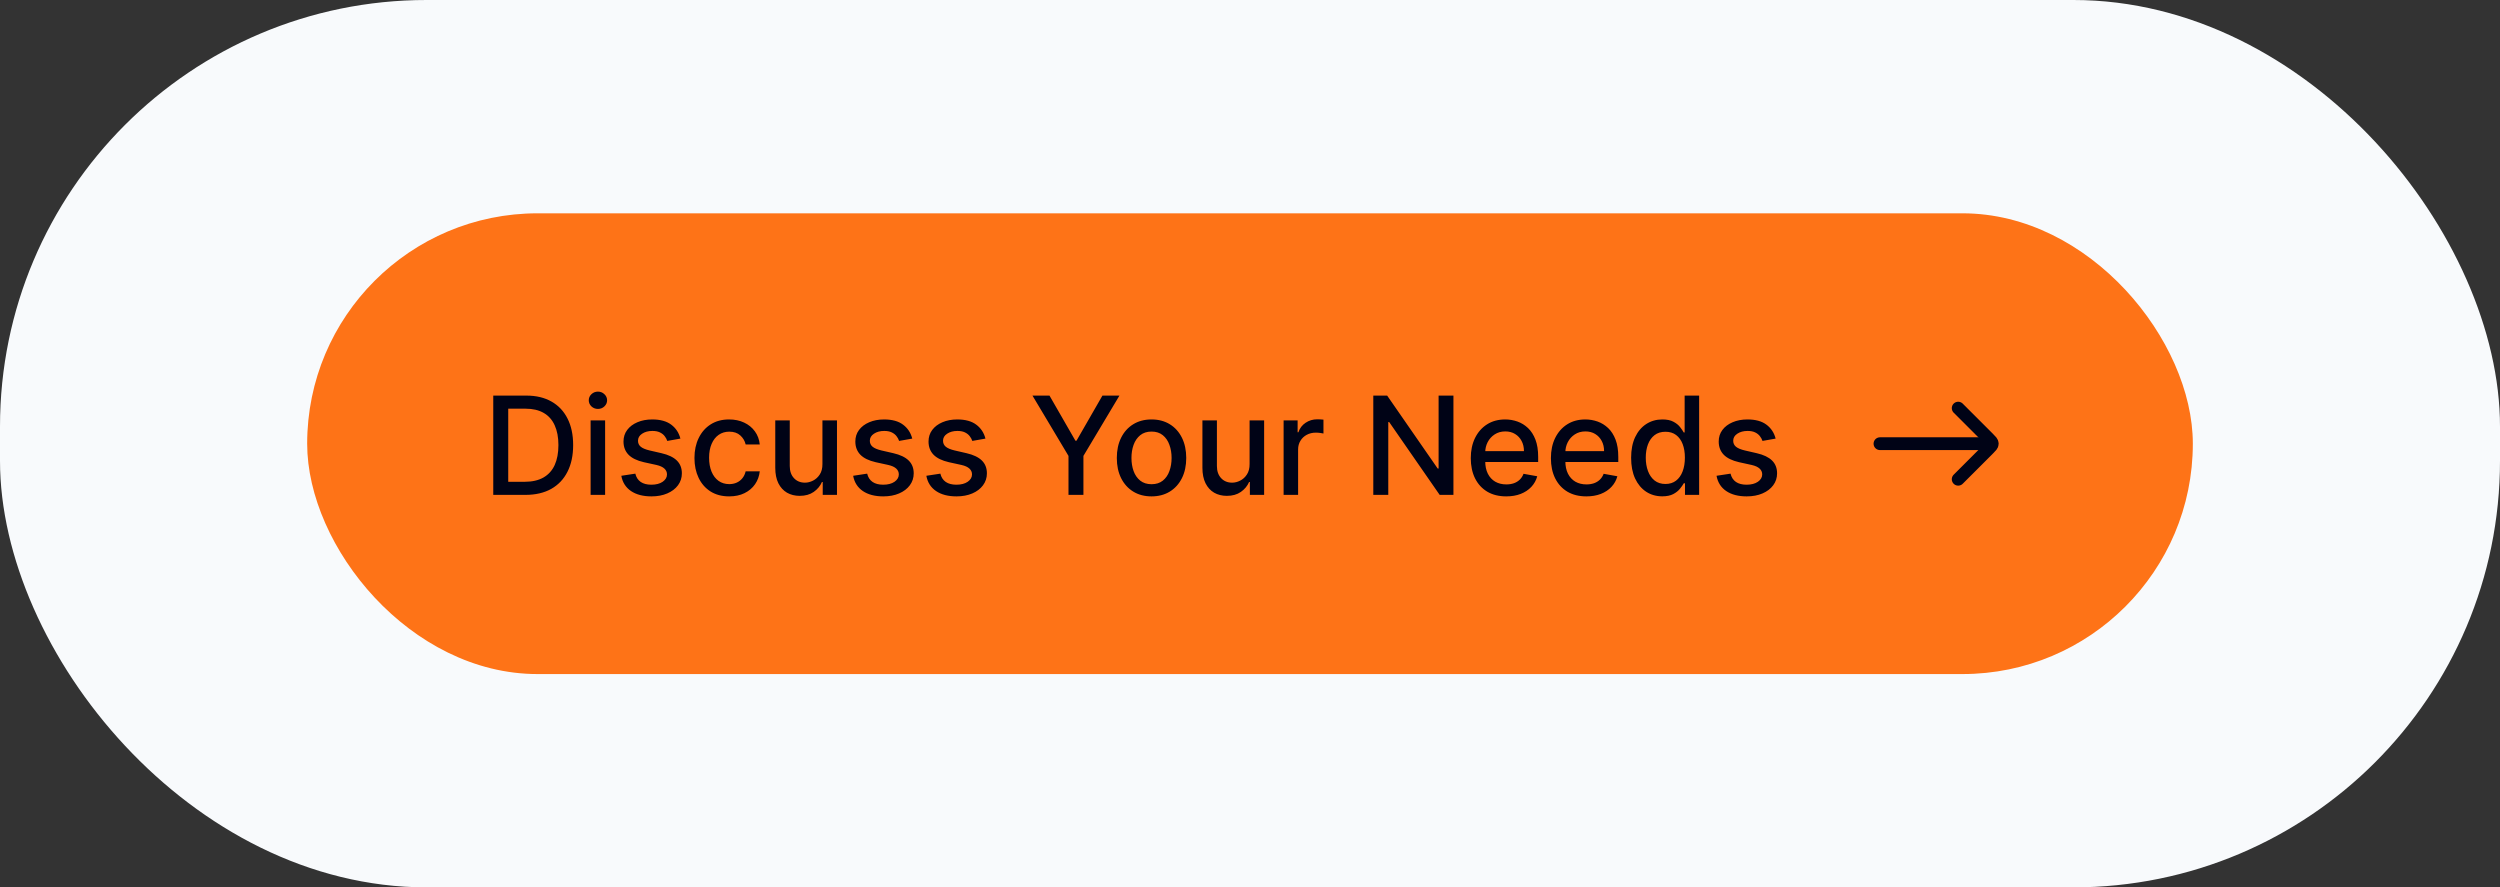 <svg width="293" height="104" viewBox="0 0 293 104" fill="none" xmlns="http://www.w3.org/2000/svg">
<rect x="0" y="0" width="293" height="104" fill="#333333" stroke="none"/>
<rect width="293" height="104" rx="50" fill="#F8FAFC"/>
<rect x="36" y="25" width="221" height="54" rx="27" fill="#FE7317"/>
<path d="M61.577 58H57.81V46.364H61.696C62.836 46.364 63.815 46.597 64.633 47.062C65.452 47.525 66.079 48.189 66.514 49.057C66.954 49.92 67.173 50.956 67.173 52.165C67.173 53.377 66.952 54.419 66.508 55.29C66.069 56.161 65.433 56.831 64.599 57.301C63.766 57.767 62.758 58 61.577 58ZM59.565 56.466H61.48C62.367 56.466 63.103 56.299 63.69 55.966C64.278 55.629 64.717 55.142 65.008 54.506C65.3 53.865 65.446 53.085 65.446 52.165C65.446 51.252 65.3 50.477 65.008 49.841C64.721 49.205 64.291 48.722 63.719 48.392C63.147 48.062 62.437 47.898 61.588 47.898H59.565V56.466ZM69.22 58V49.273H70.919V58H69.22ZM70.078 47.926C69.783 47.926 69.529 47.828 69.317 47.631C69.108 47.43 69.004 47.191 69.004 46.915C69.004 46.635 69.108 46.396 69.317 46.199C69.529 45.998 69.783 45.898 70.078 45.898C70.374 45.898 70.626 45.998 70.834 46.199C71.046 46.396 71.152 46.635 71.152 46.915C71.152 47.191 71.046 47.43 70.834 47.631C70.626 47.828 70.374 47.926 70.078 47.926ZM79.744 51.403L78.204 51.676C78.14 51.479 78.038 51.292 77.898 51.114C77.761 50.936 77.576 50.79 77.341 50.676C77.106 50.562 76.812 50.506 76.46 50.506C75.979 50.506 75.578 50.614 75.256 50.83C74.934 51.042 74.773 51.316 74.773 51.653C74.773 51.945 74.881 52.18 75.097 52.358C75.312 52.536 75.661 52.682 76.142 52.795L77.528 53.114C78.331 53.299 78.93 53.585 79.324 53.972C79.718 54.358 79.915 54.86 79.915 55.477C79.915 56 79.763 56.466 79.46 56.875C79.161 57.28 78.742 57.599 78.204 57.83C77.671 58.061 77.051 58.176 76.347 58.176C75.369 58.176 74.572 57.968 73.954 57.551C73.337 57.131 72.958 56.534 72.818 55.761L74.46 55.511C74.562 55.939 74.773 56.263 75.091 56.483C75.409 56.699 75.824 56.807 76.335 56.807C76.892 56.807 77.337 56.691 77.671 56.46C78.004 56.225 78.171 55.939 78.171 55.602C78.171 55.33 78.068 55.1 77.864 54.915C77.663 54.729 77.354 54.589 76.938 54.494L75.46 54.17C74.646 53.985 74.044 53.689 73.653 53.284C73.267 52.879 73.074 52.365 73.074 51.744C73.074 51.229 73.218 50.778 73.506 50.392C73.794 50.006 74.191 49.705 74.699 49.489C75.206 49.269 75.788 49.159 76.443 49.159C77.386 49.159 78.129 49.364 78.671 49.773C79.212 50.178 79.57 50.722 79.744 51.403ZM85.459 58.176C84.614 58.176 83.887 57.985 83.277 57.602C82.671 57.216 82.205 56.684 81.879 56.006C81.553 55.328 81.391 54.551 81.391 53.676C81.391 52.79 81.557 52.008 81.891 51.33C82.224 50.648 82.694 50.115 83.3 49.733C83.906 49.35 84.62 49.159 85.442 49.159C86.105 49.159 86.695 49.282 87.215 49.528C87.733 49.771 88.152 50.112 88.47 50.551C88.792 50.99 88.983 51.504 89.044 52.091H87.391C87.3 51.682 87.091 51.33 86.766 51.034C86.444 50.739 86.012 50.591 85.47 50.591C84.997 50.591 84.582 50.716 84.226 50.966C83.874 51.212 83.599 51.564 83.402 52.023C83.205 52.477 83.106 53.015 83.106 53.636C83.106 54.273 83.203 54.822 83.396 55.284C83.59 55.746 83.862 56.104 84.215 56.358C84.57 56.612 84.989 56.739 85.47 56.739C85.792 56.739 86.084 56.68 86.345 56.562C86.61 56.441 86.832 56.269 87.01 56.045C87.192 55.822 87.319 55.553 87.391 55.239H89.044C88.983 55.803 88.8 56.307 88.493 56.75C88.186 57.193 87.775 57.542 87.26 57.795C86.749 58.049 86.148 58.176 85.459 58.176ZM96.389 54.381V49.273H98.094V58H96.423V56.489H96.332C96.132 56.955 95.81 57.343 95.367 57.653C94.927 57.96 94.38 58.114 93.724 58.114C93.164 58.114 92.668 57.99 92.236 57.744C91.808 57.494 91.471 57.125 91.224 56.636C90.982 56.148 90.861 55.544 90.861 54.824V49.273H92.56V54.619C92.56 55.214 92.724 55.688 93.054 56.04C93.383 56.392 93.812 56.568 94.338 56.568C94.656 56.568 94.972 56.489 95.287 56.33C95.605 56.17 95.868 55.93 96.077 55.608C96.289 55.286 96.393 54.877 96.389 54.381ZM106.916 51.403L105.376 51.676C105.312 51.479 105.21 51.292 105.07 51.114C104.933 50.936 104.748 50.79 104.513 50.676C104.278 50.562 103.984 50.506 103.632 50.506C103.151 50.506 102.75 50.614 102.428 50.83C102.106 51.042 101.945 51.316 101.945 51.653C101.945 51.945 102.053 52.18 102.268 52.358C102.484 52.536 102.833 52.682 103.314 52.795L104.7 53.114C105.503 53.299 106.102 53.585 106.496 53.972C106.89 54.358 107.087 54.86 107.087 55.477C107.087 56 106.935 56.466 106.632 56.875C106.333 57.28 105.914 57.599 105.376 57.83C104.842 58.061 104.223 58.176 103.518 58.176C102.541 58.176 101.744 57.968 101.126 57.551C100.509 57.131 100.13 56.534 99.99 55.761L101.632 55.511C101.734 55.939 101.945 56.263 102.263 56.483C102.581 56.699 102.996 56.807 103.507 56.807C104.064 56.807 104.509 56.691 104.842 56.46C105.176 56.225 105.342 55.939 105.342 55.602C105.342 55.33 105.24 55.1 105.036 54.915C104.835 54.729 104.526 54.589 104.109 54.494L102.632 54.17C101.818 53.985 101.215 53.689 100.825 53.284C100.439 52.879 100.246 52.365 100.246 51.744C100.246 51.229 100.39 50.778 100.678 50.392C100.965 50.006 101.363 49.705 101.871 49.489C102.378 49.269 102.96 49.159 103.615 49.159C104.558 49.159 105.301 49.364 105.842 49.773C106.384 50.178 106.742 50.722 106.916 51.403ZM115.494 51.403L113.955 51.676C113.89 51.479 113.788 51.292 113.648 51.114C113.511 50.936 113.326 50.79 113.091 50.676C112.856 50.562 112.563 50.506 112.21 50.506C111.729 50.506 111.328 50.614 111.006 50.83C110.684 51.042 110.523 51.316 110.523 51.653C110.523 51.945 110.631 52.18 110.847 52.358C111.063 52.536 111.411 52.682 111.892 52.795L113.278 53.114C114.081 53.299 114.68 53.585 115.074 53.972C115.468 54.358 115.665 54.86 115.665 55.477C115.665 56 115.513 56.466 115.21 56.875C114.911 57.28 114.492 57.599 113.955 57.83C113.42 58.061 112.801 58.176 112.097 58.176C111.119 58.176 110.322 57.968 109.705 57.551C109.087 57.131 108.708 56.534 108.568 55.761L110.21 55.511C110.313 55.939 110.523 56.263 110.841 56.483C111.159 56.699 111.574 56.807 112.085 56.807C112.642 56.807 113.087 56.691 113.42 56.46C113.754 56.225 113.92 55.939 113.92 55.602C113.92 55.33 113.818 55.1 113.614 54.915C113.413 54.729 113.104 54.589 112.688 54.494L111.21 54.17C110.396 53.985 109.794 53.689 109.403 53.284C109.017 52.879 108.824 52.365 108.824 51.744C108.824 51.229 108.968 50.778 109.256 50.392C109.544 50.006 109.941 49.705 110.449 49.489C110.956 49.269 111.538 49.159 112.193 49.159C113.136 49.159 113.879 49.364 114.42 49.773C114.962 50.178 115.32 50.722 115.494 51.403ZM121.006 46.364H123L126.04 51.653H126.165L129.205 46.364H131.199L126.977 53.432V58H125.227V53.432L121.006 46.364ZM134.959 58.176C134.141 58.176 133.427 57.989 132.817 57.614C132.207 57.239 131.733 56.714 131.396 56.04C131.059 55.365 130.891 54.578 130.891 53.676C130.891 52.771 131.059 51.979 131.396 51.301C131.733 50.623 132.207 50.097 132.817 49.722C133.427 49.347 134.141 49.159 134.959 49.159C135.777 49.159 136.491 49.347 137.101 49.722C137.711 50.097 138.184 50.623 138.521 51.301C138.858 51.979 139.027 52.771 139.027 53.676C139.027 54.578 138.858 55.365 138.521 56.04C138.184 56.714 137.711 57.239 137.101 57.614C136.491 57.989 135.777 58.176 134.959 58.176ZM134.964 56.75C135.495 56.75 135.934 56.61 136.283 56.33C136.631 56.049 136.889 55.676 137.055 55.21C137.226 54.744 137.311 54.231 137.311 53.67C137.311 53.114 137.226 52.602 137.055 52.136C136.889 51.667 136.631 51.29 136.283 51.006C135.934 50.722 135.495 50.58 134.964 50.58C134.43 50.58 133.987 50.722 133.635 51.006C133.286 51.29 133.027 51.667 132.857 52.136C132.69 52.602 132.607 53.114 132.607 53.67C132.607 54.231 132.69 54.744 132.857 55.21C133.027 55.676 133.286 56.049 133.635 56.33C133.987 56.61 134.43 56.75 134.964 56.75ZM146.452 54.381V49.273H148.156V58H146.486V56.489H146.395C146.194 56.955 145.872 57.343 145.429 57.653C144.99 57.96 144.442 58.114 143.787 58.114C143.226 58.114 142.73 57.99 142.298 57.744C141.87 57.494 141.533 57.125 141.287 56.636C141.045 56.148 140.923 55.544 140.923 54.824V49.273H142.622V54.619C142.622 55.214 142.787 55.688 143.116 56.04C143.446 56.392 143.874 56.568 144.401 56.568C144.719 56.568 145.035 56.489 145.349 56.33C145.668 56.17 145.931 55.93 146.139 55.608C146.351 55.286 146.455 54.877 146.452 54.381ZM150.439 58V49.273H152.081V50.659H152.172C152.331 50.189 152.611 49.82 153.013 49.551C153.418 49.278 153.876 49.142 154.388 49.142C154.494 49.142 154.619 49.146 154.763 49.153C154.911 49.161 155.026 49.17 155.109 49.182V50.807C155.041 50.788 154.92 50.767 154.746 50.744C154.571 50.718 154.397 50.705 154.223 50.705C153.821 50.705 153.464 50.79 153.149 50.96C152.839 51.127 152.592 51.36 152.411 51.659C152.229 51.955 152.138 52.292 152.138 52.67V58H150.439ZM170.342 46.364V58H168.729L162.814 49.466H162.706V58H160.95V46.364H162.575L168.496 54.909H168.604V46.364H170.342ZM176.528 58.176C175.669 58.176 174.928 57.992 174.307 57.625C173.689 57.254 173.212 56.733 172.875 56.062C172.542 55.388 172.375 54.599 172.375 53.693C172.375 52.799 172.542 52.011 172.875 51.33C173.212 50.648 173.682 50.115 174.284 49.733C174.89 49.35 175.598 49.159 176.409 49.159C176.902 49.159 177.379 49.24 177.841 49.403C178.303 49.566 178.718 49.822 179.085 50.17C179.453 50.519 179.742 50.972 179.955 51.528C180.167 52.081 180.273 52.754 180.273 53.545V54.148H173.335V52.875H178.608C178.608 52.428 178.517 52.032 178.335 51.688C178.153 51.339 177.898 51.064 177.568 50.864C177.242 50.663 176.86 50.562 176.42 50.562C175.943 50.562 175.527 50.68 175.17 50.915C174.818 51.146 174.545 51.449 174.352 51.824C174.163 52.195 174.068 52.599 174.068 53.034V54.028C174.068 54.612 174.17 55.108 174.375 55.517C174.583 55.926 174.873 56.239 175.244 56.455C175.616 56.667 176.049 56.773 176.545 56.773C176.867 56.773 177.161 56.727 177.426 56.636C177.691 56.542 177.92 56.401 178.114 56.216C178.307 56.03 178.455 55.801 178.557 55.528L180.165 55.818C180.036 56.292 179.805 56.706 179.472 57.062C179.142 57.415 178.727 57.689 178.227 57.886C177.731 58.08 177.165 58.176 176.528 58.176ZM185.919 58.176C185.059 58.176 184.319 57.992 183.697 57.625C183.08 57.254 182.603 56.733 182.266 56.062C181.932 55.388 181.766 54.599 181.766 53.693C181.766 52.799 181.932 52.011 182.266 51.33C182.603 50.648 183.072 50.115 183.675 49.733C184.281 49.35 184.989 49.159 185.8 49.159C186.292 49.159 186.769 49.24 187.232 49.403C187.694 49.566 188.108 49.822 188.476 50.17C188.843 50.519 189.133 50.972 189.345 51.528C189.557 52.081 189.663 52.754 189.663 53.545V54.148H182.726V52.875H187.999C187.999 52.428 187.908 52.032 187.726 51.688C187.544 51.339 187.288 51.064 186.959 50.864C186.633 50.663 186.25 50.562 185.811 50.562C185.334 50.562 184.917 50.68 184.561 50.915C184.209 51.146 183.936 51.449 183.743 51.824C183.554 52.195 183.459 52.599 183.459 53.034V54.028C183.459 54.612 183.561 55.108 183.766 55.517C183.974 55.926 184.264 56.239 184.635 56.455C185.006 56.667 185.44 56.773 185.936 56.773C186.258 56.773 186.552 56.727 186.817 56.636C187.082 56.542 187.311 56.401 187.504 56.216C187.697 56.03 187.845 55.801 187.947 55.528L189.555 55.818C189.427 56.292 189.196 56.706 188.862 57.062C188.533 57.415 188.118 57.689 187.618 57.886C187.122 58.08 186.555 58.176 185.919 58.176ZM194.815 58.17C194.111 58.17 193.482 57.99 192.929 57.631C192.38 57.267 191.948 56.75 191.634 56.08C191.323 55.405 191.168 54.597 191.168 53.653C191.168 52.71 191.325 51.903 191.639 51.233C191.957 50.562 192.393 50.049 192.946 49.693C193.499 49.337 194.126 49.159 194.827 49.159C195.368 49.159 195.804 49.25 196.134 49.432C196.467 49.61 196.724 49.818 196.906 50.057C197.092 50.295 197.236 50.506 197.338 50.688H197.44V46.364H199.139V58H197.48V56.642H197.338C197.236 56.828 197.088 57.04 196.895 57.278C196.705 57.517 196.444 57.725 196.111 57.903C195.777 58.081 195.346 58.17 194.815 58.17ZM195.19 56.722C195.679 56.722 196.092 56.593 196.429 56.335C196.77 56.074 197.027 55.712 197.202 55.25C197.38 54.788 197.469 54.25 197.469 53.636C197.469 53.03 197.382 52.5 197.207 52.045C197.033 51.591 196.777 51.237 196.44 50.983C196.103 50.729 195.687 50.602 195.19 50.602C194.679 50.602 194.253 50.735 193.912 51C193.571 51.265 193.313 51.627 193.139 52.085C192.969 52.544 192.884 53.061 192.884 53.636C192.884 54.22 192.971 54.744 193.145 55.21C193.319 55.676 193.577 56.045 193.918 56.318C194.262 56.587 194.687 56.722 195.19 56.722ZM208.104 51.403L206.564 51.676C206.5 51.479 206.397 51.292 206.257 51.114C206.121 50.936 205.935 50.79 205.7 50.676C205.465 50.562 205.172 50.506 204.82 50.506C204.339 50.506 203.937 50.614 203.615 50.83C203.293 51.042 203.132 51.316 203.132 51.653C203.132 51.945 203.24 52.18 203.456 52.358C203.672 52.536 204.02 52.682 204.501 52.795L205.888 53.114C206.691 53.299 207.289 53.585 207.683 53.972C208.077 54.358 208.274 54.86 208.274 55.477C208.274 56 208.123 56.466 207.82 56.875C207.52 57.28 207.102 57.599 206.564 57.83C206.03 58.061 205.411 58.176 204.706 58.176C203.729 58.176 202.931 57.968 202.314 57.551C201.696 57.131 201.318 56.534 201.178 55.761L202.82 55.511C202.922 55.939 203.132 56.263 203.45 56.483C203.768 56.699 204.183 56.807 204.695 56.807C205.251 56.807 205.696 56.691 206.03 56.46C206.363 56.225 206.53 55.939 206.53 55.602C206.53 55.33 206.428 55.1 206.223 54.915C206.022 54.729 205.714 54.589 205.297 54.494L203.82 54.17C203.005 53.985 202.403 53.689 202.013 53.284C201.626 52.879 201.433 52.365 201.433 51.744C201.433 51.229 201.577 50.778 201.865 50.392C202.153 50.006 202.551 49.705 203.058 49.489C203.566 49.269 204.147 49.159 204.803 49.159C205.746 49.159 206.488 49.364 207.03 49.773C207.571 50.178 207.929 50.722 208.104 51.403Z" fill="#000316"/>
<path d="M232.833 52H220.333" stroke="#000316" stroke-width="1.5" stroke-linecap="round" stroke-linejoin="round"/>
<path d="M229.5 47.834L233.077 51.411C233.355 51.689 233.494 51.828 233.494 52C233.494 52.173 233.355 52.312 233.077 52.589L229.5 56.167" stroke="#000316" stroke-width="1.5" stroke-linecap="round" stroke-linejoin="round"/>
</svg>

